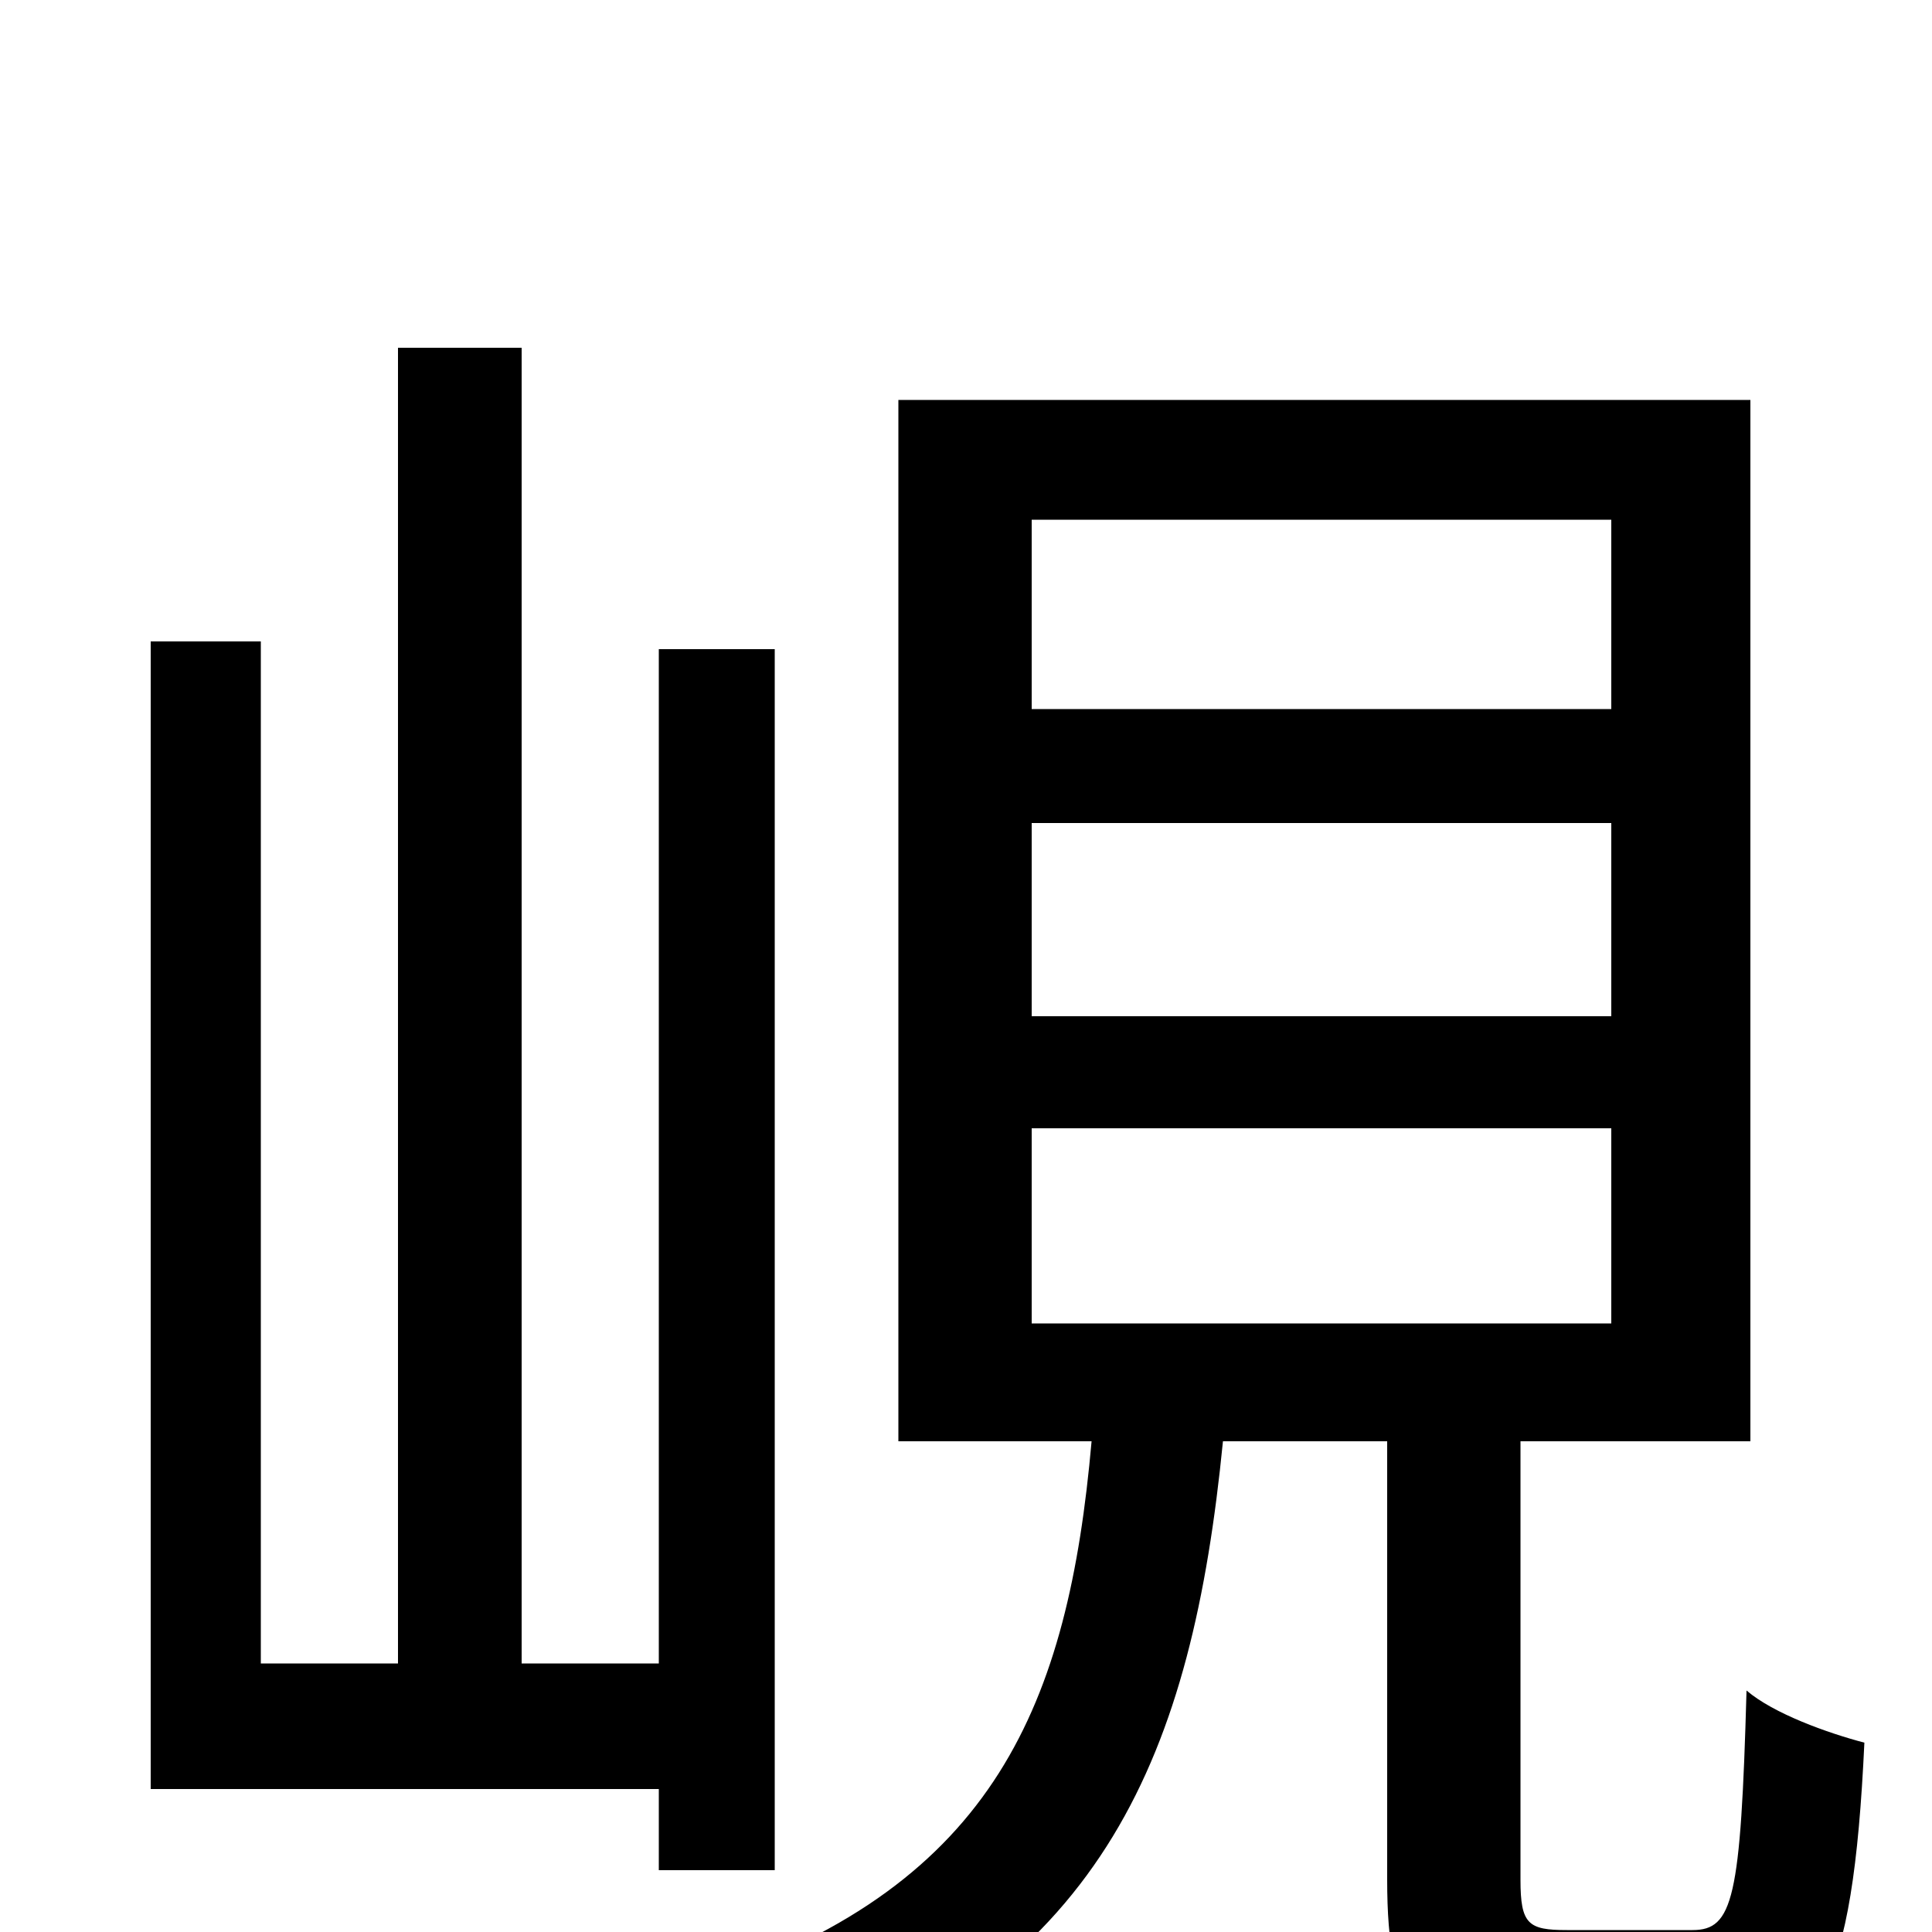<svg xmlns="http://www.w3.org/2000/svg" viewBox="0 -1000 1000 1000">
	<path fill="#000000" d="M401 -32V-664H341V-139H270V-820H206V-139H135V-668H78V-74H341V-32ZM534 -416H834V-315H534ZM534 -574H834V-474H534ZM534 -731H834V-633H534ZM811 -1C791 -1 787 -4 787 -27V-254H906V-793H465V-254H565C553 -118 515 -25 367 25C380 37 400 63 408 80C572 18 617 -92 633 -254H718V-27C718 41 734 61 801 61H883C941 61 959 30 965 -98C946 -103 918 -113 904 -125C901 -17 897 -1 876 -1Z"/>
</svg>